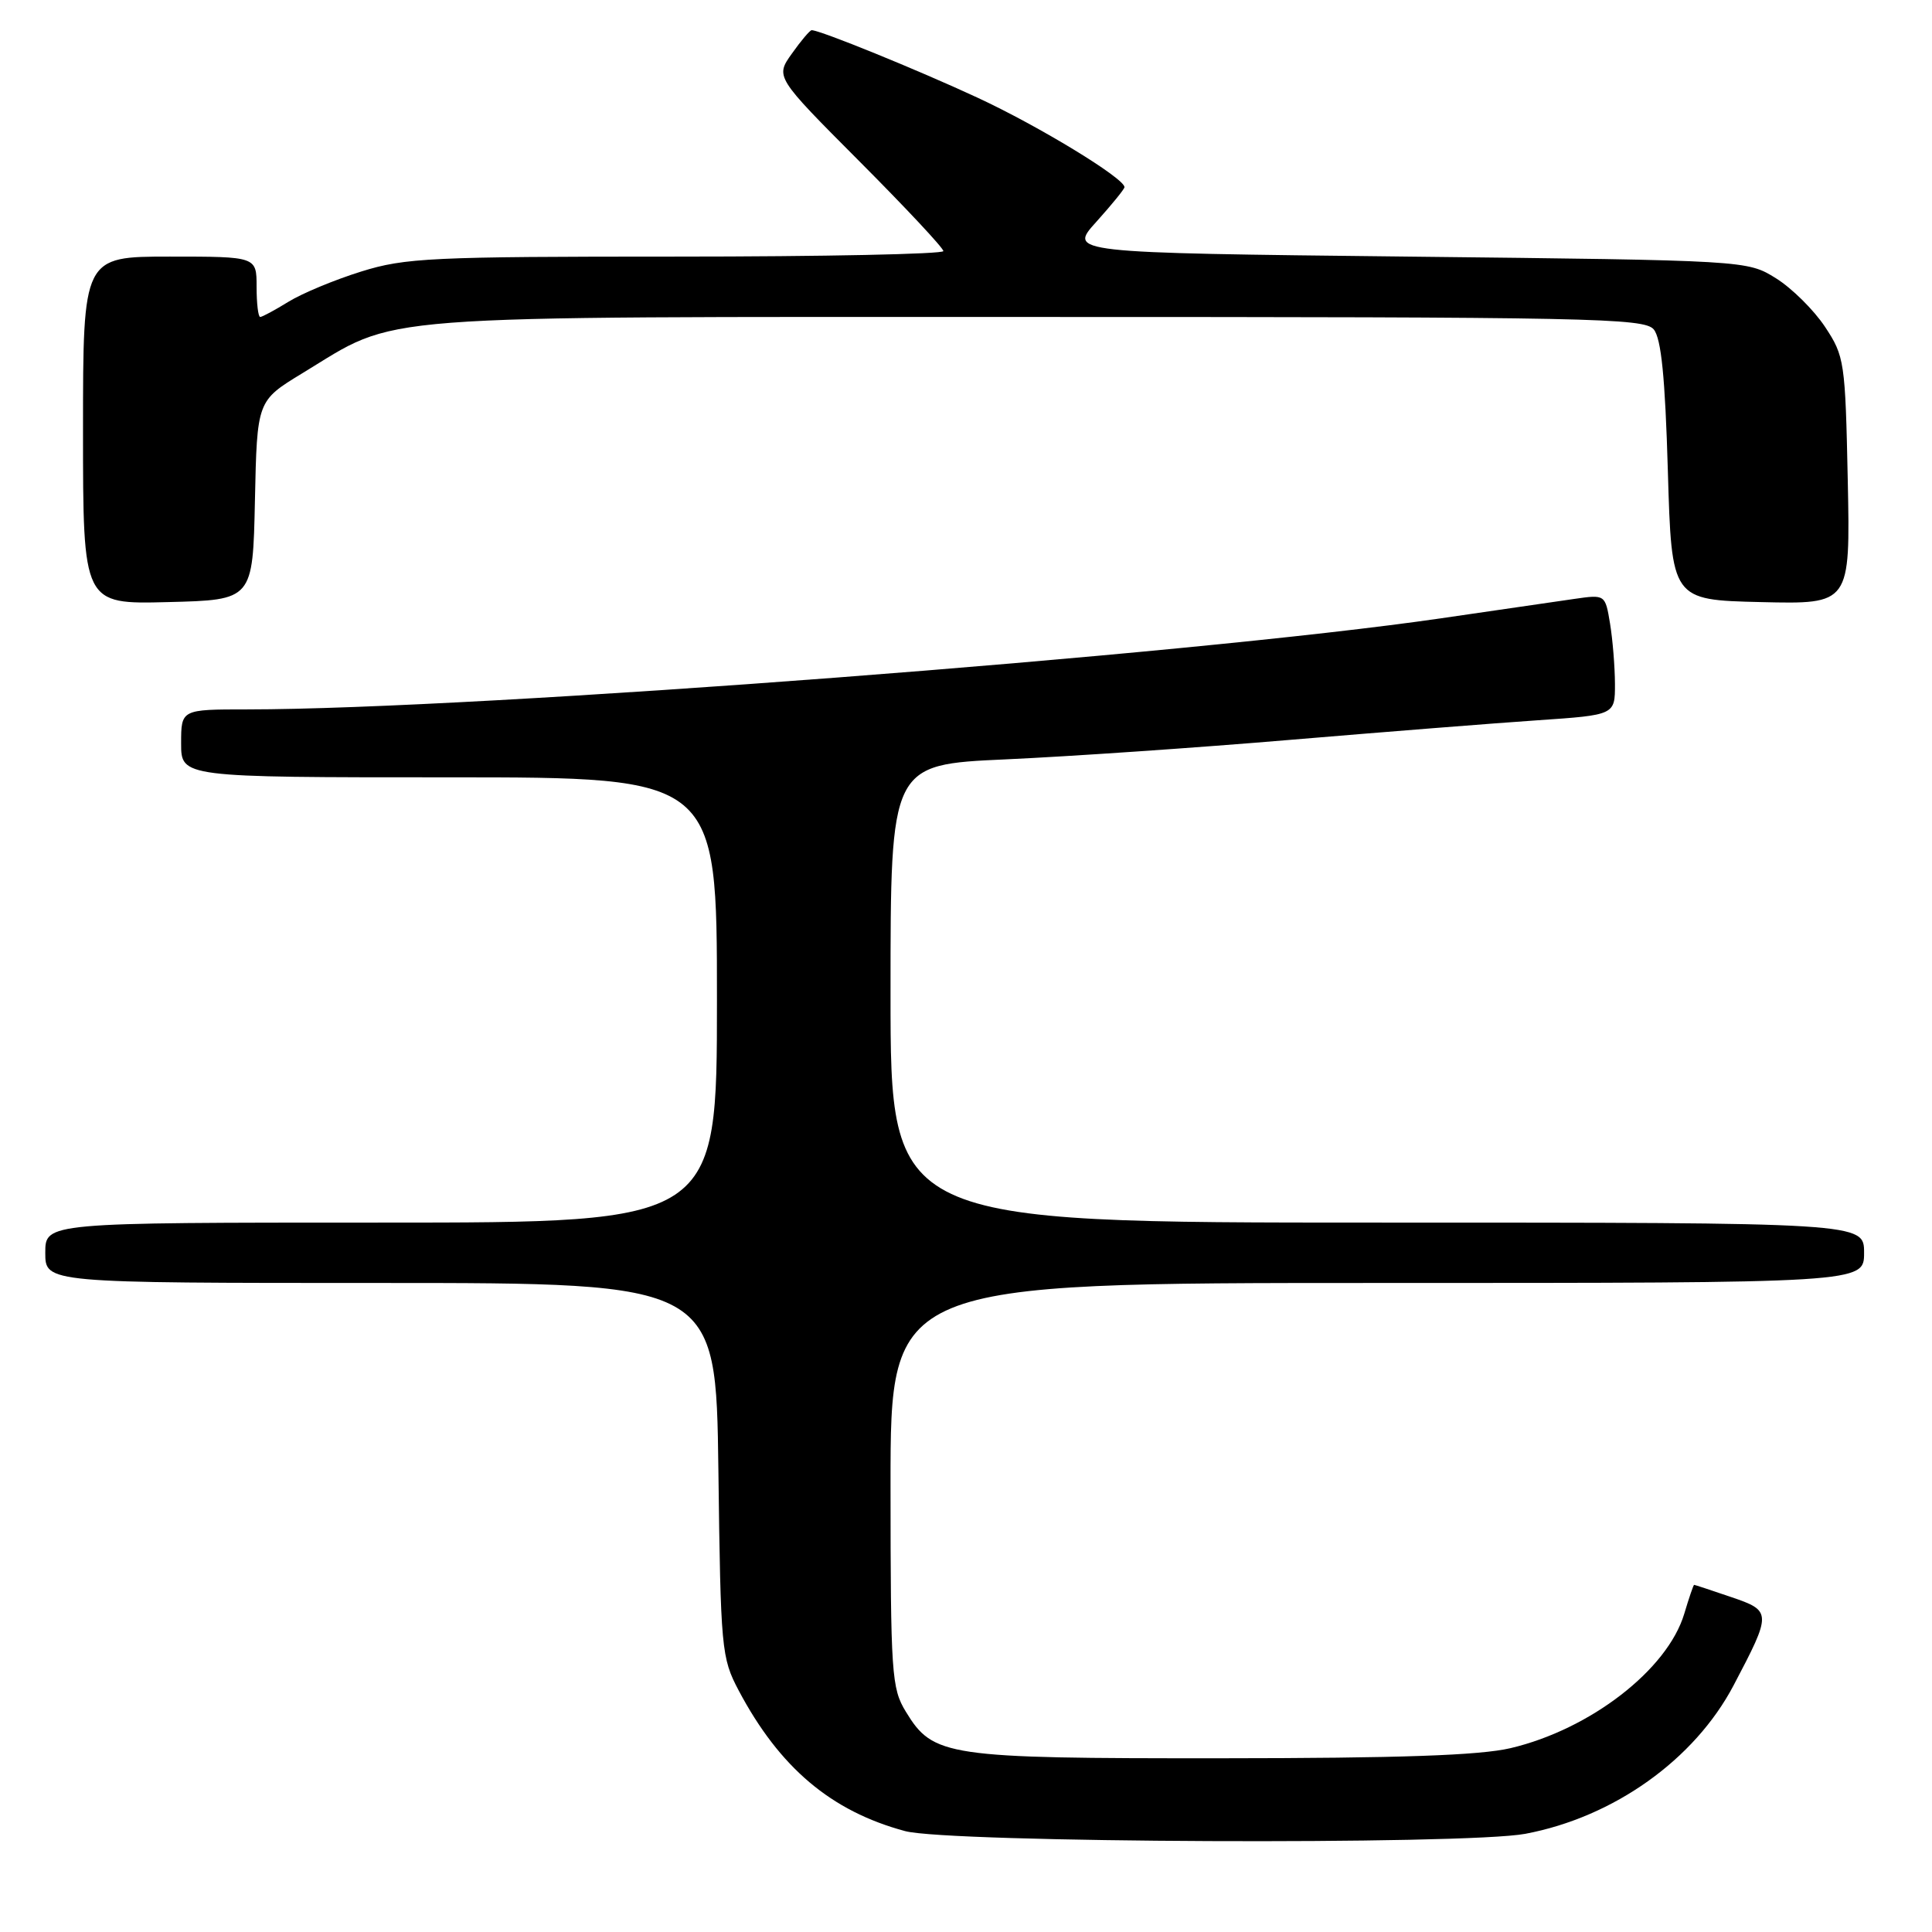 <?xml version="1.0" encoding="UTF-8" standalone="no"?>
<!DOCTYPE svg PUBLIC "-//W3C//DTD SVG 1.1//EN" "http://www.w3.org/Graphics/SVG/1.1/DTD/svg11.dtd" >
<svg xmlns="http://www.w3.org/2000/svg" xmlns:xlink="http://www.w3.org/1999/xlink" version="1.1" viewBox="0 0 256 256">
 <g >
 <path fill="currentColor"
d=" M 202.11 242.99 C 213.84 240.78 224.53 233.16 229.71 223.32 C 234.79 213.67 234.78 213.45 229.36 211.61 C 226.76 210.72 224.57 210.00 224.48 210.00 C 224.39 210.00 223.80 211.73 223.17 213.84 C 220.95 221.24 210.72 229.15 200.15 231.64 C 196.06 232.60 185.44 232.97 161.72 232.98 C 125.35 233.00 123.65 232.75 120.03 226.81 C 118.13 223.71 118.01 221.82 118.00 196.75 C 118.00 170.00 118.00 170.00 182.50 170.00 C 247.00 170.00 247.00 170.00 247.00 166.00 C 247.00 162.00 247.00 162.00 182.50 162.00 C 118.00 162.00 118.00 162.00 118.00 131.65 C 118.00 101.31 118.00 101.31 133.25 100.62 C 141.64 100.24 158.62 99.08 171.00 98.03 C 183.38 96.99 198.11 95.82 203.75 95.44 C 214.00 94.74 214.00 94.74 213.99 90.62 C 213.98 88.35 213.69 84.76 213.34 82.63 C 212.70 78.77 212.70 78.77 208.60 79.36 C 206.35 79.69 198.43 80.84 191.00 81.92 C 157.43 86.81 63.35 93.99 32.75 94.00 C 24.00 94.00 24.00 94.00 24.00 98.50 C 24.00 103.00 24.00 103.00 59.50 103.00 C 95.00 103.00 95.00 103.00 95.00 132.50 C 95.00 162.00 95.00 162.00 50.50 162.00 C 6.00 162.00 6.00 162.00 6.00 166.00 C 6.00 170.00 6.00 170.00 50.44 170.00 C 94.87 170.00 94.87 170.00 95.19 194.75 C 95.49 218.59 95.59 219.66 97.88 224.00 C 103.30 234.22 110.12 239.99 119.93 242.63 C 125.70 244.19 194.16 244.48 202.11 242.99 Z  M 33.78 66.31 C 34.06 53.11 34.06 53.11 40.04 49.47 C 53.09 41.55 47.18 42.00 137.35 42.00 C 210.84 42.00 217.87 42.14 219.13 43.65 C 220.12 44.85 220.64 49.98 221.00 62.40 C 221.50 79.50 221.50 79.50 233.34 79.78 C 245.17 80.06 245.17 80.06 244.84 63.71 C 244.51 47.90 244.41 47.21 241.82 43.30 C 240.34 41.07 237.42 38.18 235.32 36.87 C 231.50 34.50 231.50 34.50 186.53 34.00 C 141.55 33.50 141.55 33.50 145.28 29.38 C 147.32 27.11 149.00 25.05 149.00 24.80 C 149.00 23.62 137.62 16.69 129.50 12.93 C 121.53 9.23 108.67 4.00 107.55 4.00 C 107.32 4.00 106.14 5.39 104.93 7.10 C 102.73 10.19 102.73 10.19 113.86 21.36 C 119.99 27.51 125.00 32.86 125.00 33.27 C 125.00 33.67 109.07 34.00 89.61 34.00 C 57.11 34.00 53.69 34.16 47.86 35.98 C 44.36 37.07 40.03 38.87 38.23 39.98 C 36.43 41.09 34.74 42.00 34.48 42.00 C 34.21 42.00 34.00 40.20 34.00 38.00 C 34.00 34.00 34.00 34.00 22.50 34.00 C 11.00 34.00 11.00 34.00 11.00 57.03 C 11.00 80.07 11.00 80.07 22.25 79.78 C 33.50 79.50 33.50 79.50 33.78 66.31 Z "/>
</g>
</svg>